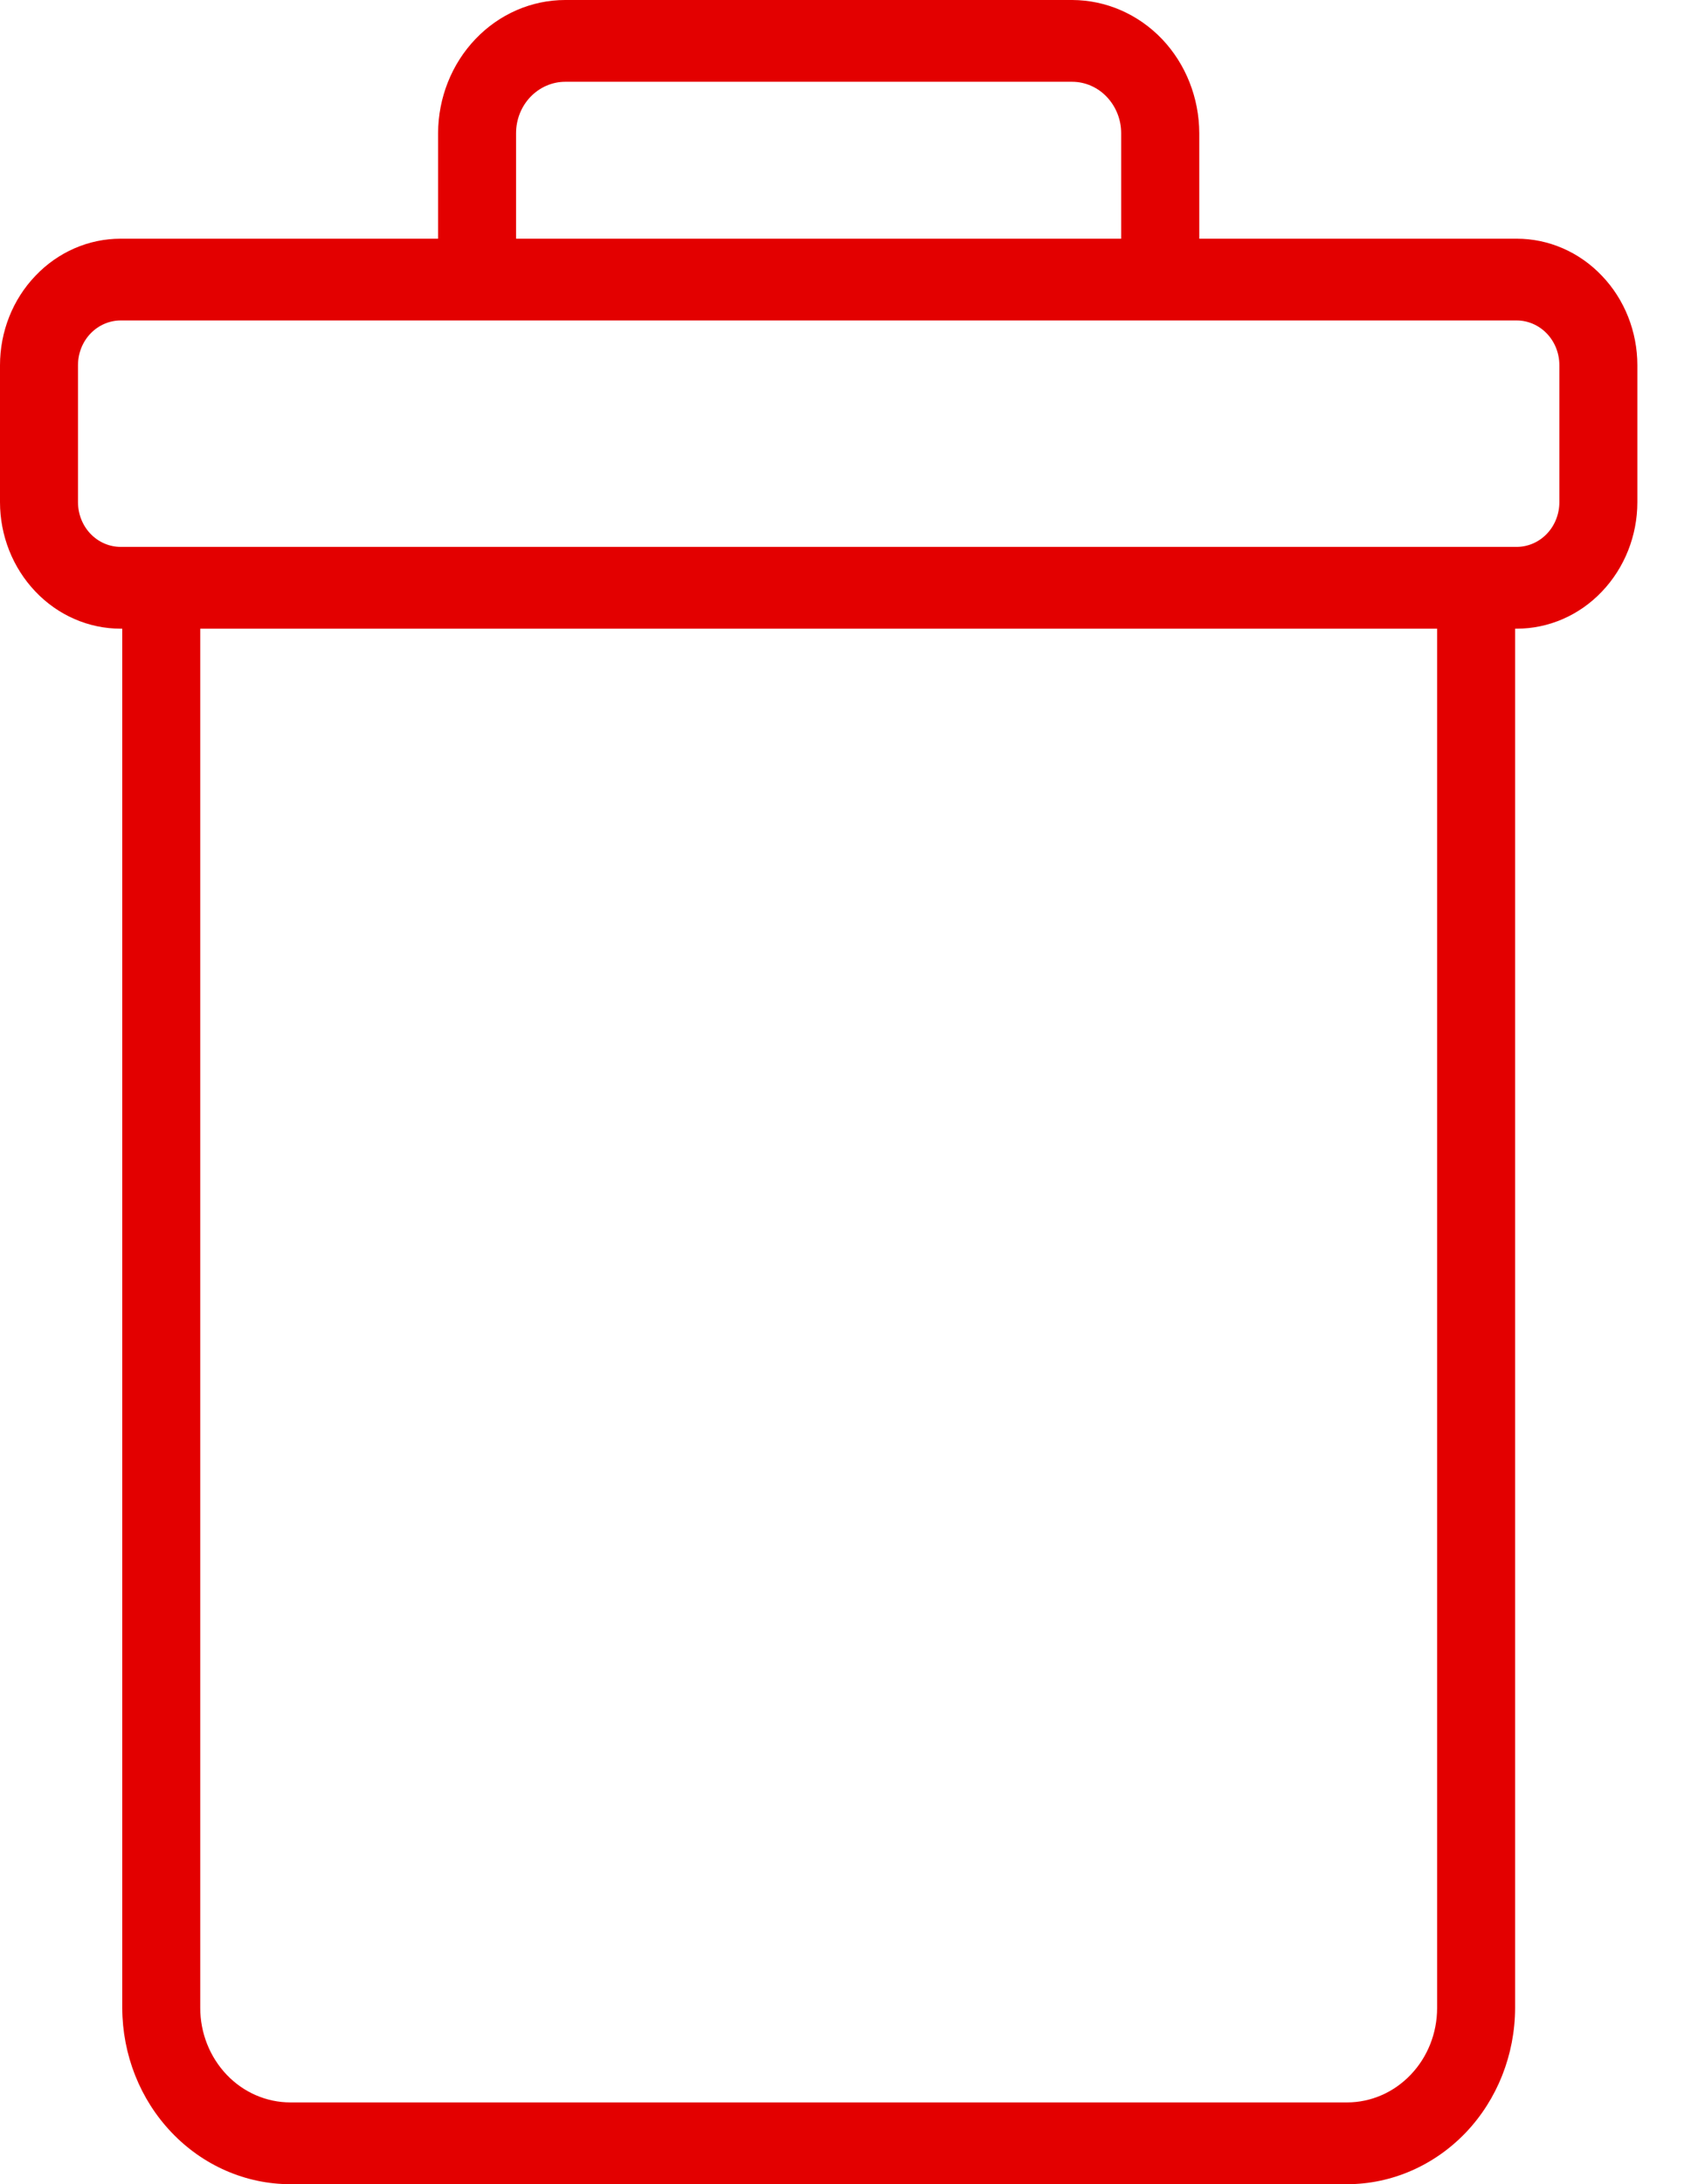 <svg width="14" height="18" viewBox="0 0 14 18" fill="none" xmlns="http://www.w3.org/2000/svg">
    <path d="M12.505 1.967H9.888V1.097C9.887 0.807 9.777 0.528 9.581 0.322C9.384 0.116 9.118 0.001 8.841 0H4.66C4.383 0 4.116 0.116 3.92 0.322C3.724 0.527 3.613 0.806 3.612 1.097V1.967H0.995C0.731 1.967 0.478 2.077 0.292 2.273C0.105 2.468 0 2.733 0 3.01V4.138C0 4.414 0.105 4.679 0.292 4.875C0.478 5.071 0.731 5.181 0.995 5.181H1.008V16.548C1.009 16.933 1.155 17.302 1.415 17.574C1.674 17.846 2.026 18 2.394 18H11.107C11.474 18 11.826 17.846 12.086 17.574C12.345 17.302 12.491 16.933 12.492 16.548V5.181H12.505C12.769 5.181 13.022 5.071 13.208 4.875C13.395 4.679 13.5 4.414 13.5 4.138V3.01C13.5 2.734 13.395 2.468 13.208 2.273C13.022 2.077 12.769 1.967 12.505 1.967V1.967ZM4.255 1.097C4.255 0.985 4.298 0.877 4.374 0.798C4.45 0.719 4.553 0.674 4.66 0.674H8.84C8.947 0.674 9.05 0.719 9.125 0.798C9.201 0.878 9.244 0.985 9.244 1.097V1.967H4.255V1.097ZM11.849 16.548C11.849 16.754 11.771 16.952 11.631 17.098C11.492 17.244 11.303 17.326 11.107 17.326H2.394C2.197 17.326 2.008 17.244 1.869 17.098C1.73 16.952 1.651 16.754 1.651 16.548V5.181H11.849V16.548ZM12.857 4.138C12.857 4.236 12.82 4.33 12.754 4.399C12.688 4.468 12.598 4.507 12.505 4.507H0.995C0.902 4.507 0.812 4.468 0.746 4.399C0.68 4.33 0.643 4.236 0.643 4.138V3.01C0.643 2.912 0.68 2.818 0.746 2.749C0.812 2.68 0.902 2.641 0.995 2.641H12.505C12.598 2.641 12.688 2.68 12.754 2.749C12.82 2.818 12.857 2.912 12.857 3.01V4.138Z" fill="#E30000"/>
</svg>

